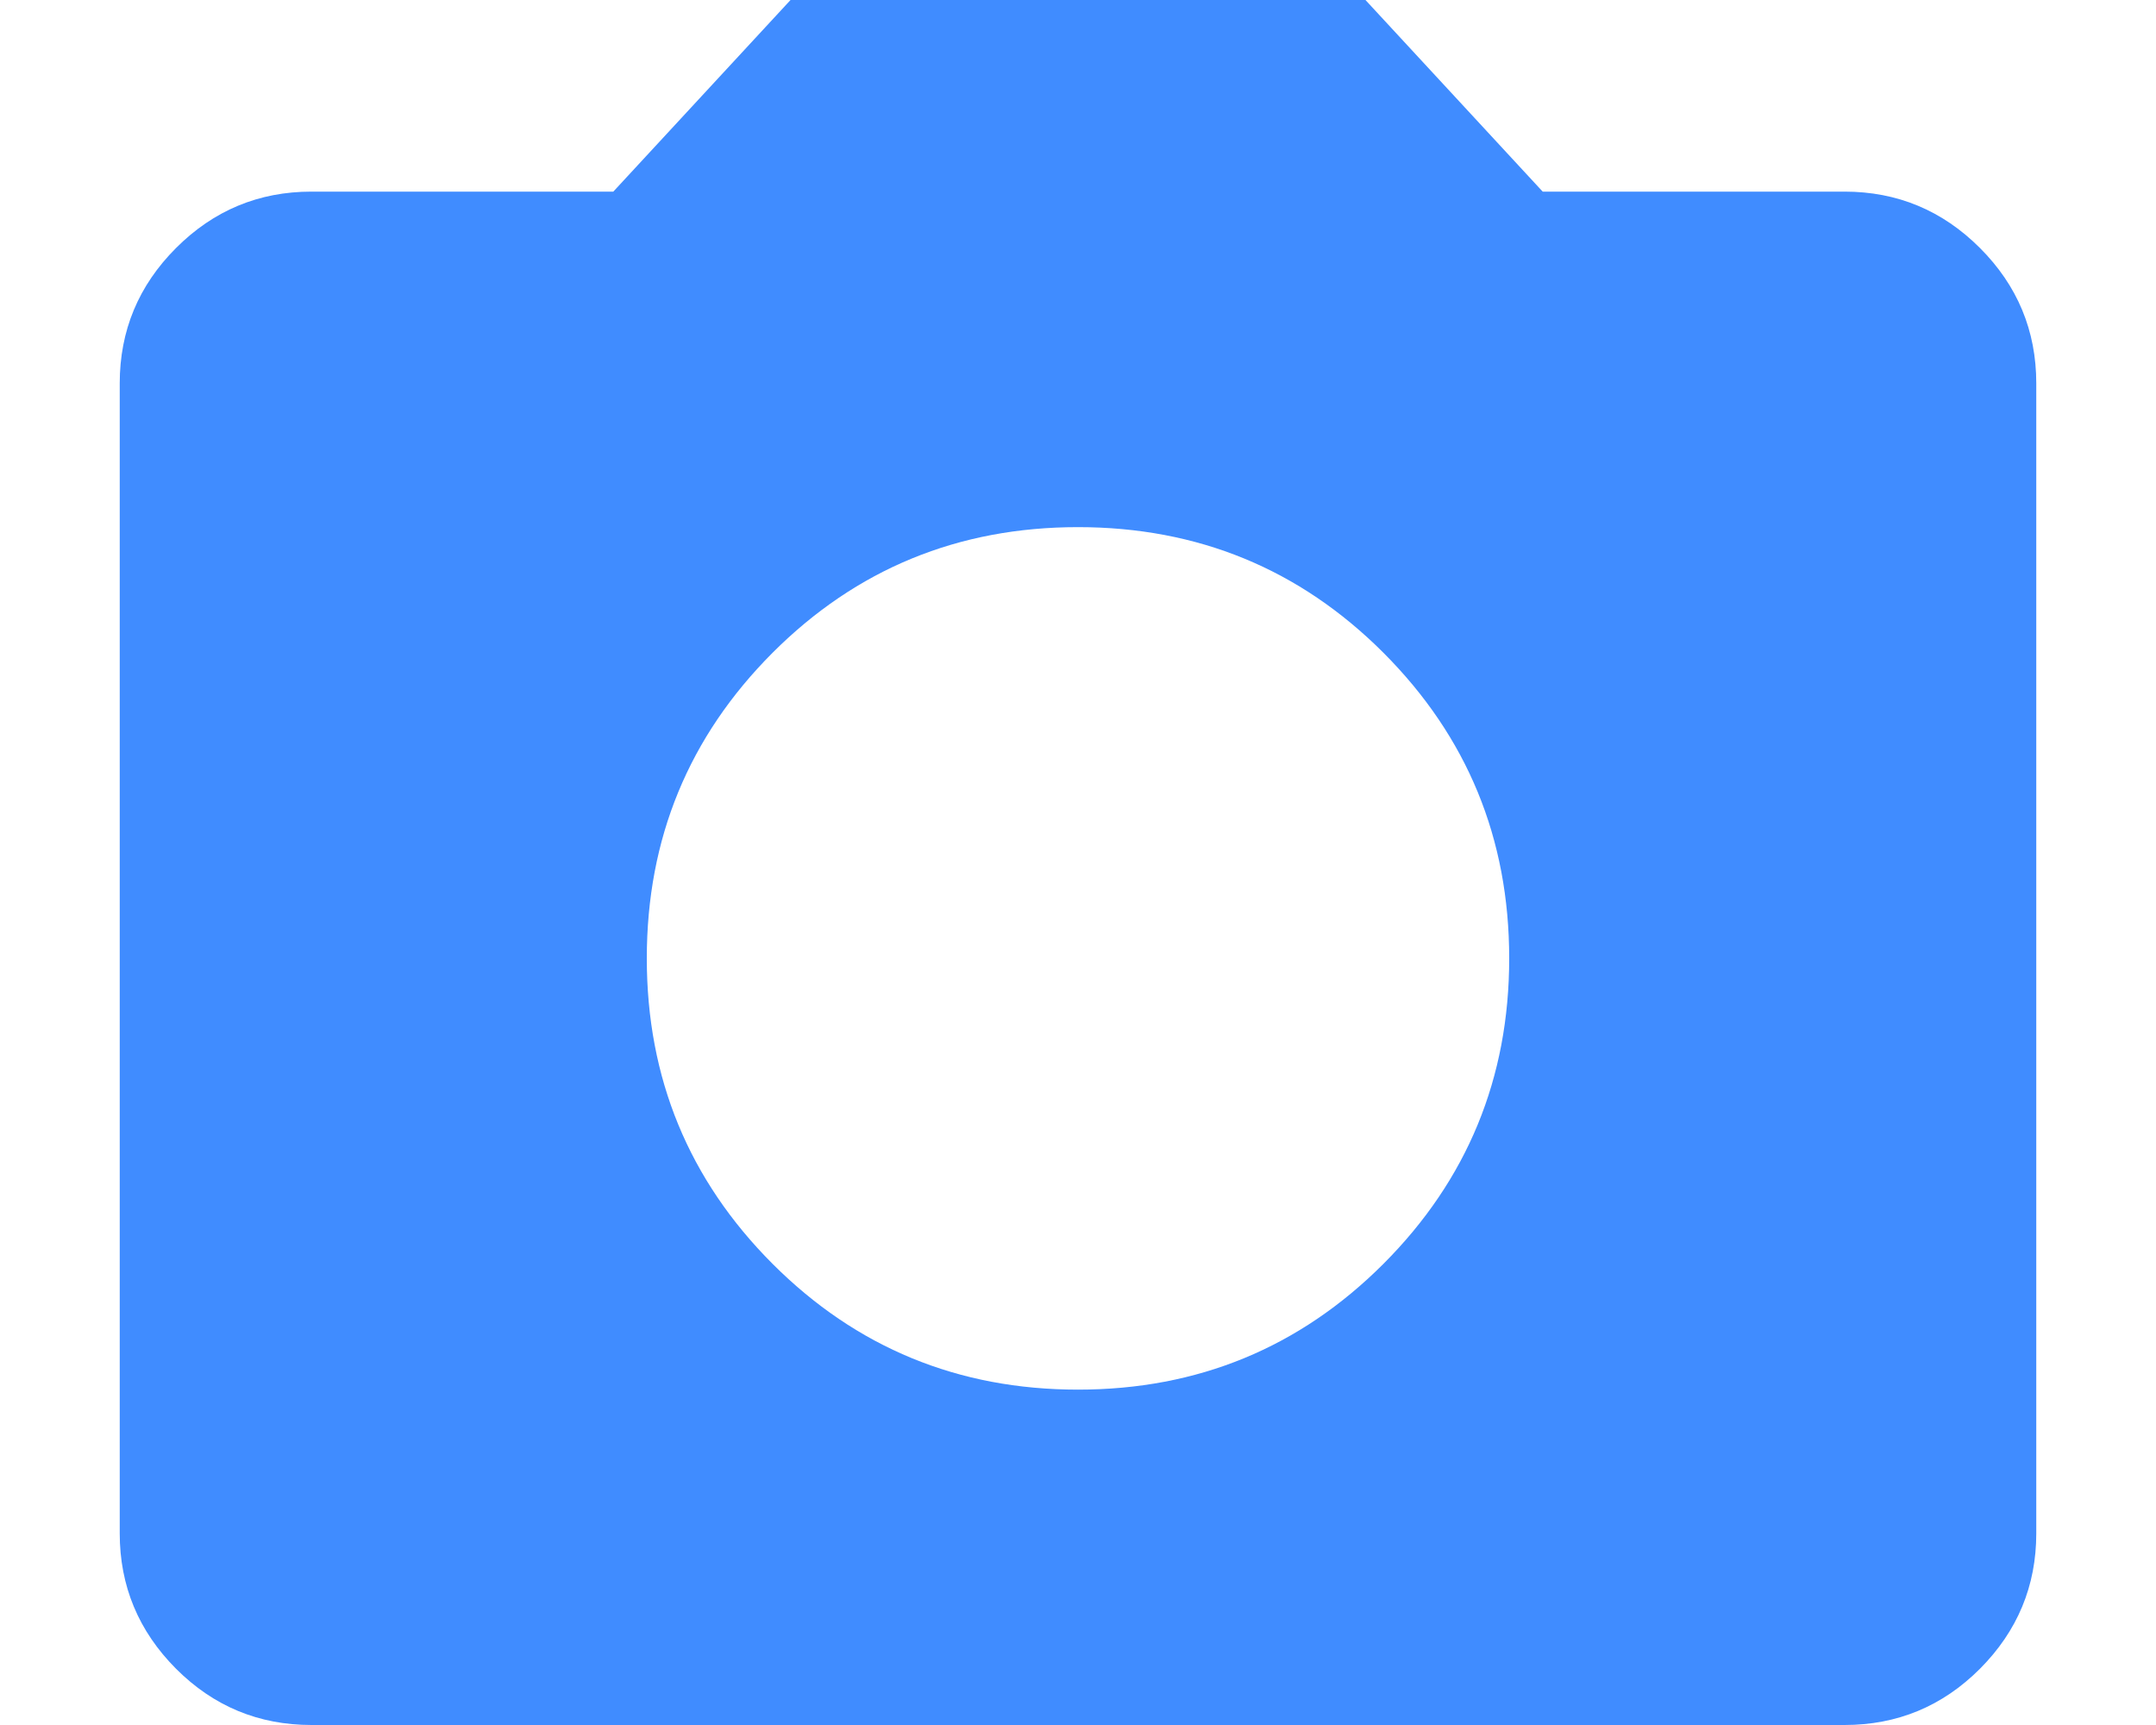 <svg width="15" height="12" viewBox="0 0 15 12" fill="none" xmlns="http://www.w3.org/2000/svg">
<path d="M7.5 9.667C8.333 9.667 9.042 9.375 9.625 8.792C10.208 8.208 10.5 7.5 10.5 6.667C10.5 5.833 10.208 5.125 9.625 4.541C9.042 3.958 8.333 3.667 7.5 3.667C6.667 3.667 5.958 3.958 5.375 4.541C4.792 5.125 4.5 5.833 4.5 6.667C4.5 7.5 4.792 8.208 5.375 8.792C5.958 9.375 6.667 9.667 7.5 9.667ZM2.167 12C1.8 12 1.486 11.87 1.225 11.609C0.964 11.347 0.833 11.033 0.833 10.667V2.667C0.833 2.3 0.964 1.986 1.225 1.725C1.486 1.464 1.8 1.333 2.167 1.333H4.267L5.5 0H9.5L10.733 1.333H12.833C13.2 1.333 13.514 1.464 13.775 1.725C14.036 1.986 14.167 2.3 14.167 2.667V10.667C14.167 11.033 14.036 11.347 13.775 11.609C13.514 11.87 13.2 12 12.833 12H2.167Z" fill="#408CFF"/>
</svg>
